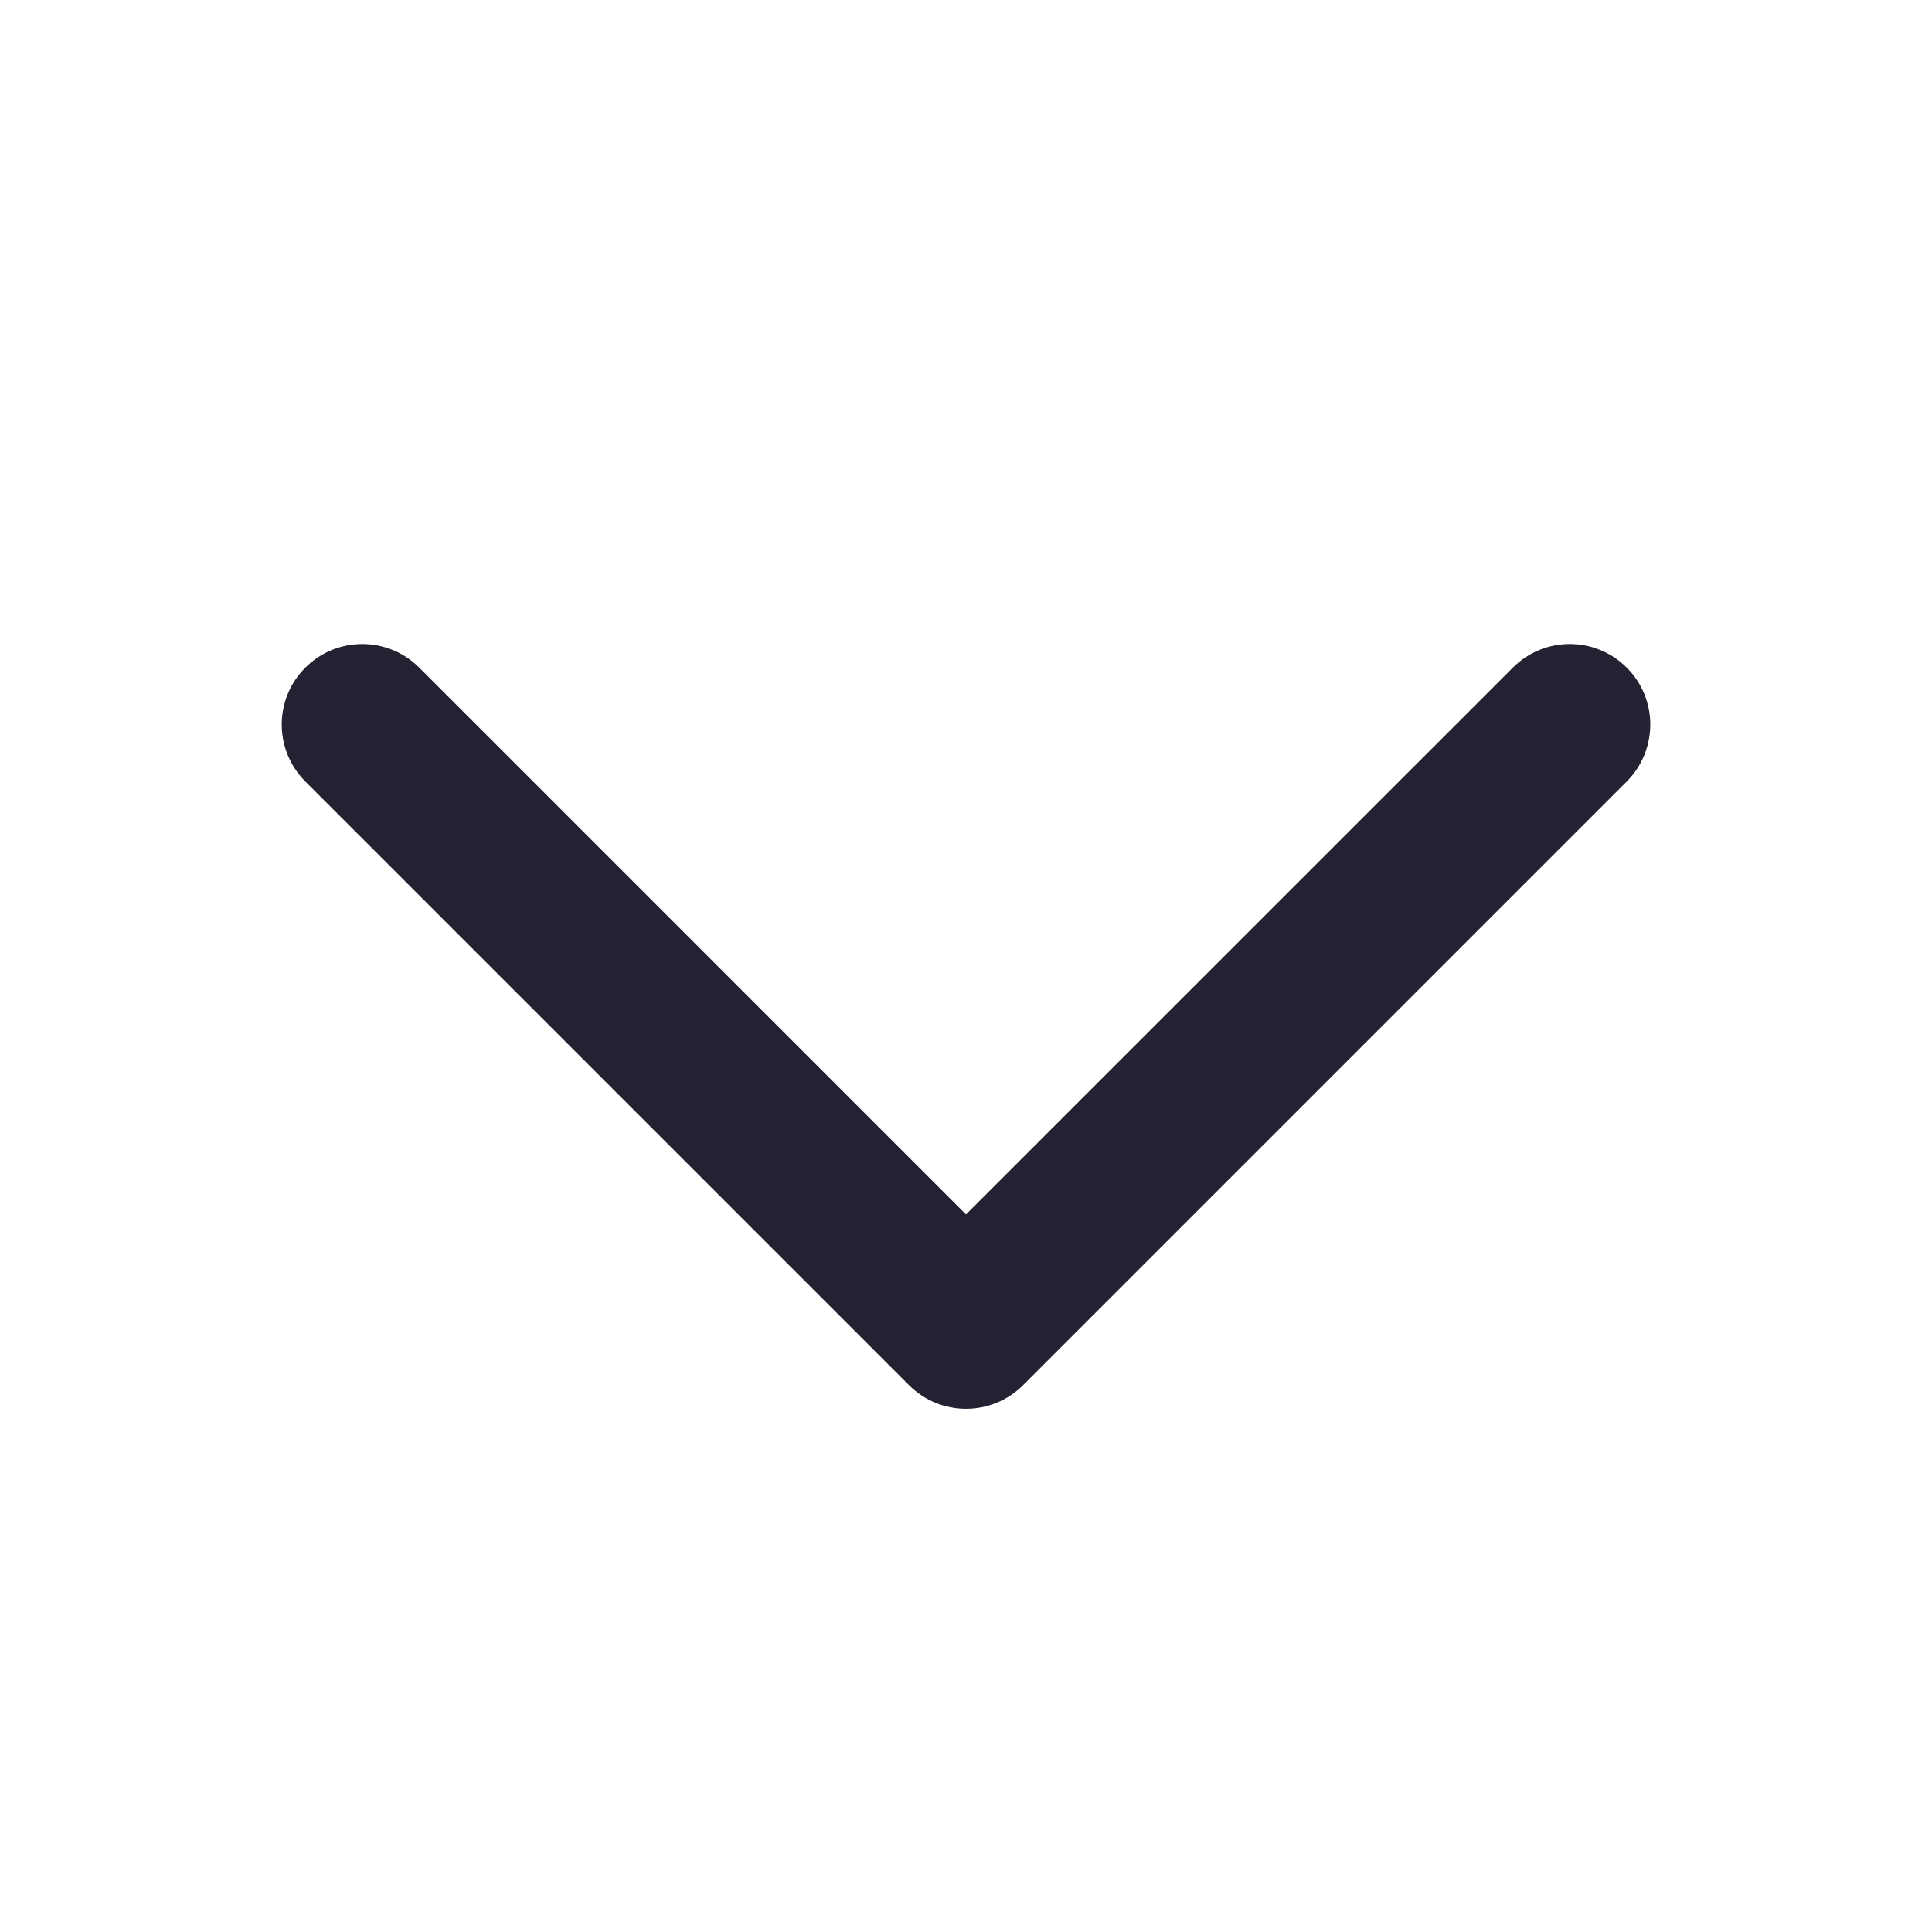 <svg width="16" height="16" viewBox="0 0 16 16" fill="none" xmlns="http://www.w3.org/2000/svg">
<path fill-rule="evenodd" clip-rule="evenodd" d="M2.529 5.529C2.789 5.268 3.211 5.268 3.472 5.529L8 10.057L12.529 5.529C12.789 5.268 13.211 5.268 13.472 5.529C13.732 5.789 13.732 6.211 13.472 6.472L8.472 11.472C8.211 11.732 7.789 11.732 7.529 11.472L2.529 6.472C2.268 6.211 2.268 5.789 2.529 5.529Z" fill="#232233"/>
</svg>
